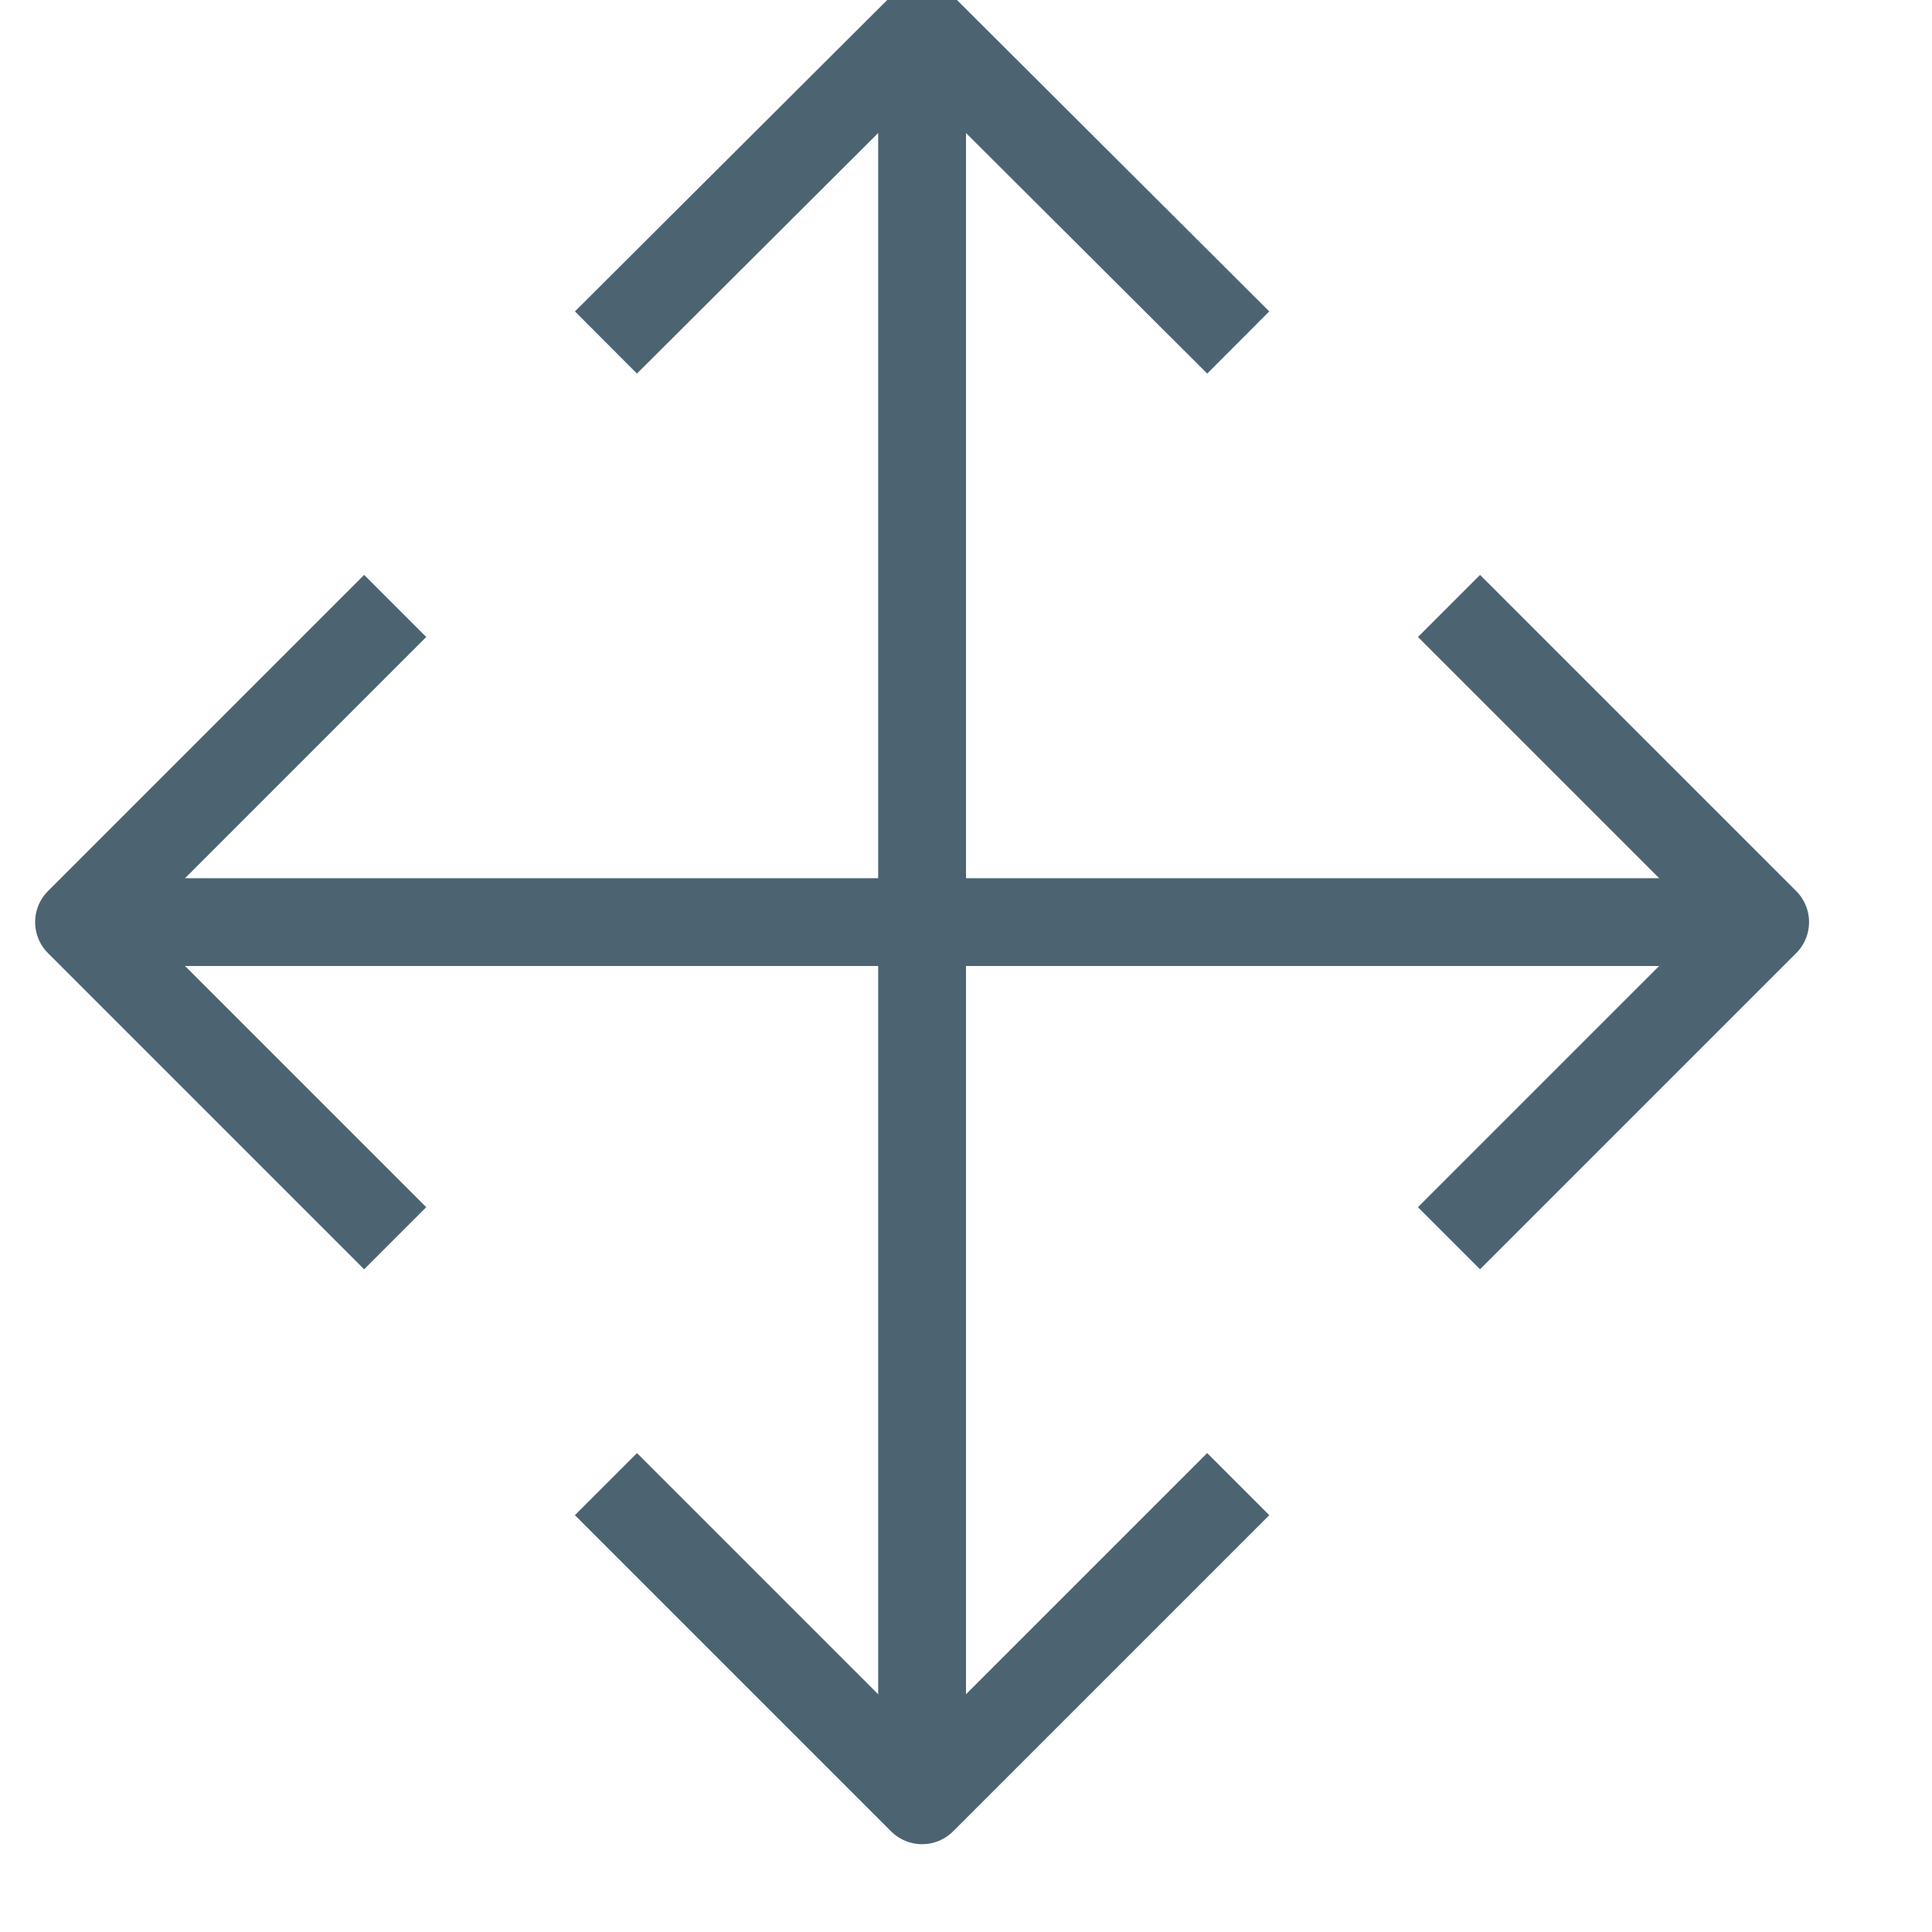 <svg id="Layer_1" data-name="Layer 1" xmlns="http://www.w3.org/2000/svg" viewBox="0 0 22 22"><title>pan_22x22</title><polyline points="6.9 3.9 10.5 0.31 14.1 3.9" fill="none" stroke="#4c6472" stroke-linejoin="round"/><polyline points="14.1 16.9 10.5 20.5 6.9 16.9" fill="none" stroke="#4c6472" stroke-linejoin="round"/><polyline points="16.5 6.9 20.1 10.5 16.5 14.1" fill="none" stroke="#4c6472" stroke-linejoin="round"/><polyline points="4.5 14.1 0.9 10.5 4.5 6.9" fill="none" stroke="#4c6472" stroke-linejoin="round"/><line x1="10.5" y1="1" x2="10.5" y2="20" fill="none" stroke="#4c6472" stroke-linejoin="round"/><line x1="19.5" y1="10.5" x2="1" y2="10.5" fill="none" stroke="#4c6472" stroke-linejoin="round"/></svg>